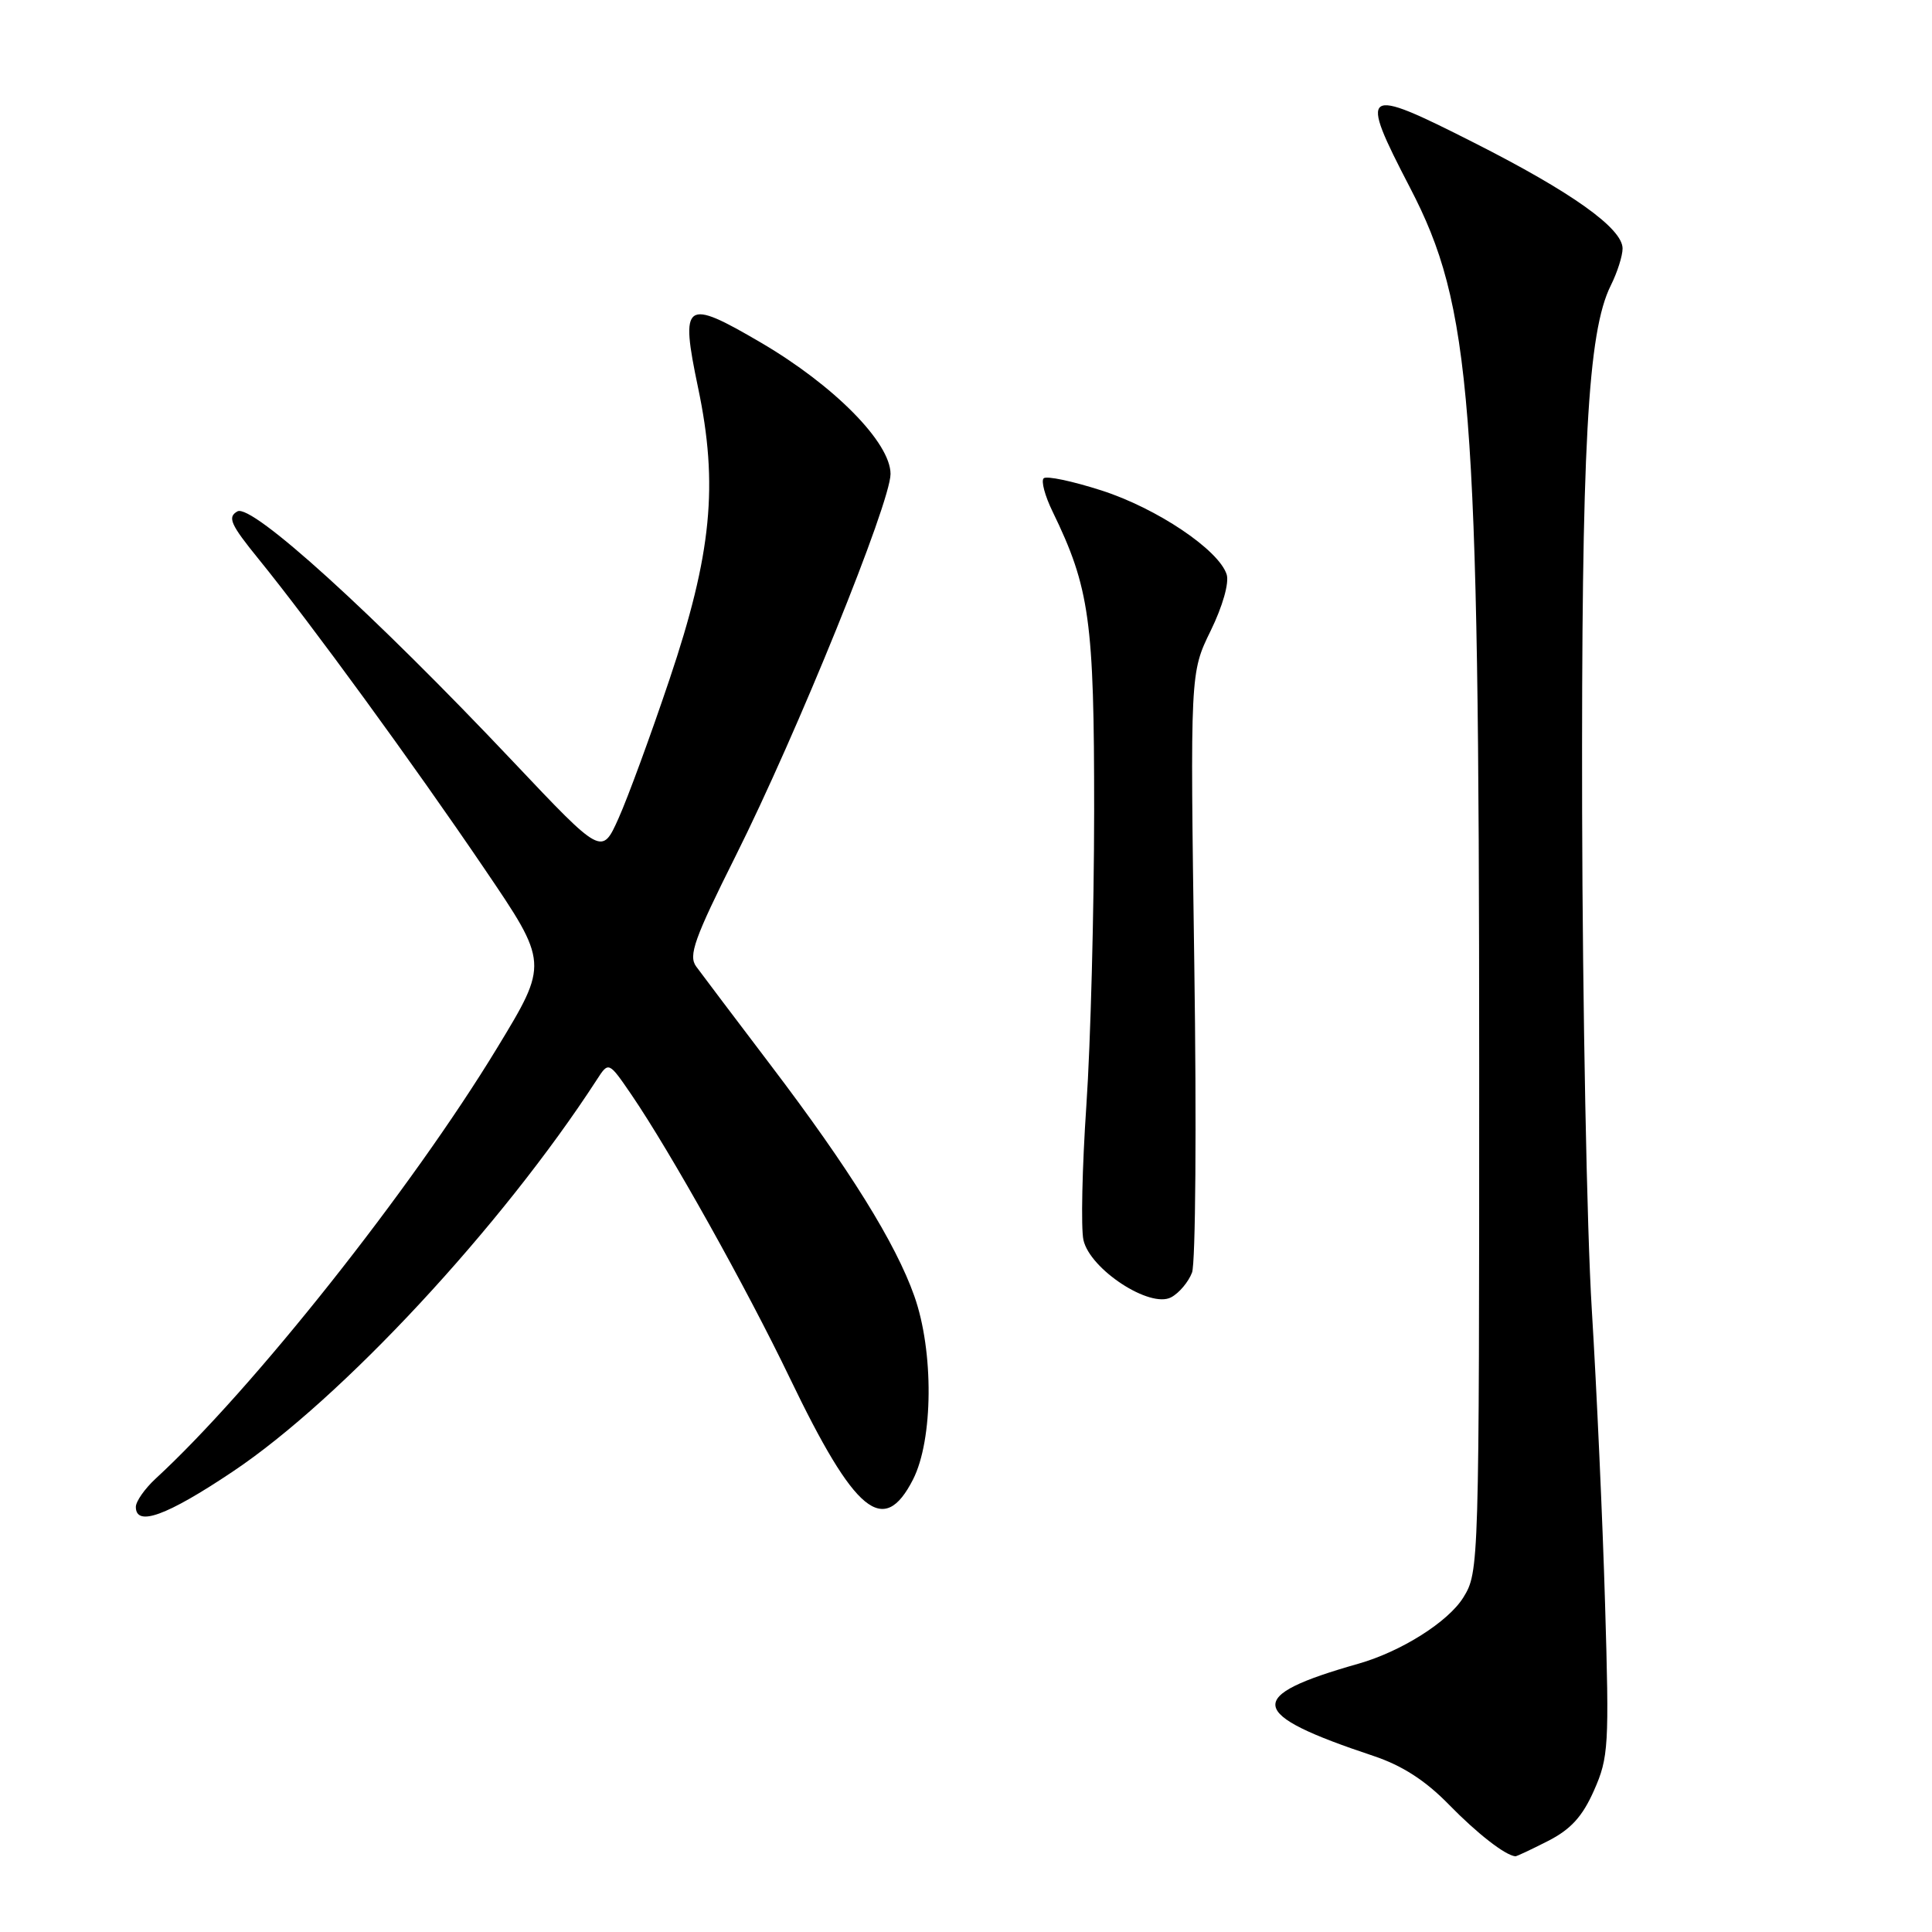 <?xml version="1.0" encoding="UTF-8" standalone="no"?>
<!DOCTYPE svg PUBLIC "-//W3C//DTD SVG 1.1//EN" "http://www.w3.org/Graphics/SVG/1.1/DTD/svg11.dtd" >
<svg xmlns="http://www.w3.org/2000/svg" xmlns:xlink="http://www.w3.org/1999/xlink" version="1.1" viewBox="0 0 256 256">
 <g >
 <path fill="currentColor"
d=" M 205.12 243.94 C 208.14 242.40 209.69 240.70 211.22 237.23 C 213.15 232.88 213.24 231.31 212.68 212.54 C 212.36 201.52 211.56 183.95 210.92 173.50 C 210.27 163.05 209.70 133.35 209.64 107.50 C 209.54 59.21 210.37 43.97 213.44 37.82 C 214.30 36.10 215.00 33.90 215.00 32.93 C 215.00 30.26 208.25 25.45 195.30 18.90 C 180.46 11.38 180.00 11.71 186.83 24.86 C 195.00 40.57 195.99 53.12 196.00 140.88 C 196.00 207.63 195.98 208.30 193.90 211.67 C 191.90 214.90 185.66 218.84 180.00 220.45 C 164.83 224.76 165.20 227.08 181.99 232.67 C 185.79 233.94 188.87 235.92 191.99 239.12 C 195.74 242.96 199.43 245.83 200.79 245.97 C 200.95 245.99 202.90 245.07 205.12 243.94 Z  M 30.83 195.00 C 45.25 185.36 66.46 162.53 79.08 143.07 C 80.65 140.64 80.65 140.64 83.68 145.07 C 88.85 152.65 98.91 170.65 104.65 182.59 C 113.29 200.56 117.08 203.68 120.98 196.04 C 123.66 190.78 123.75 179.06 121.15 171.73 C 118.68 164.73 112.55 154.87 102.12 141.14 C 97.38 134.90 92.94 129.01 92.25 128.07 C 91.19 126.63 91.99 124.39 97.47 113.43 C 105.63 97.13 118.00 66.61 118.00 62.80 C 118.00 58.65 110.54 51.09 100.83 45.40 C 90.72 39.48 90.10 39.92 92.50 51.38 C 95.21 64.25 94.31 73.41 88.71 90.03 C 86.22 97.44 83.18 105.72 81.96 108.43 C 79.75 113.36 79.75 113.36 68.00 100.93 C 49.45 81.30 33.36 66.70 31.46 67.76 C 30.11 68.52 30.53 69.48 34.27 74.08 C 41.15 82.55 54.81 101.28 64.16 115.07 C 72.69 127.63 72.69 127.63 65.87 138.86 C 54.51 157.56 33.48 184.09 20.63 195.92 C 19.18 197.26 18.00 198.95 18.00 199.67 C 18.00 202.34 22.08 200.86 30.83 195.00 Z  M 157.95 168.62 C 158.42 167.38 158.56 148.99 158.25 127.76 C 157.70 89.14 157.70 89.14 160.42 83.58 C 162.01 80.33 162.89 77.22 162.54 76.12 C 161.50 72.86 153.30 67.35 145.96 64.99 C 142.10 63.75 138.65 63.02 138.29 63.38 C 137.93 63.73 138.46 65.71 139.46 67.76 C 144.39 77.90 144.99 82.22 144.98 107.50 C 144.97 120.70 144.51 138.23 143.95 146.46 C 143.39 154.69 143.22 162.72 143.56 164.30 C 144.42 168.19 152.38 173.40 155.18 171.90 C 156.24 171.34 157.48 169.86 157.95 168.62 Z "/>
</g>
</svg>